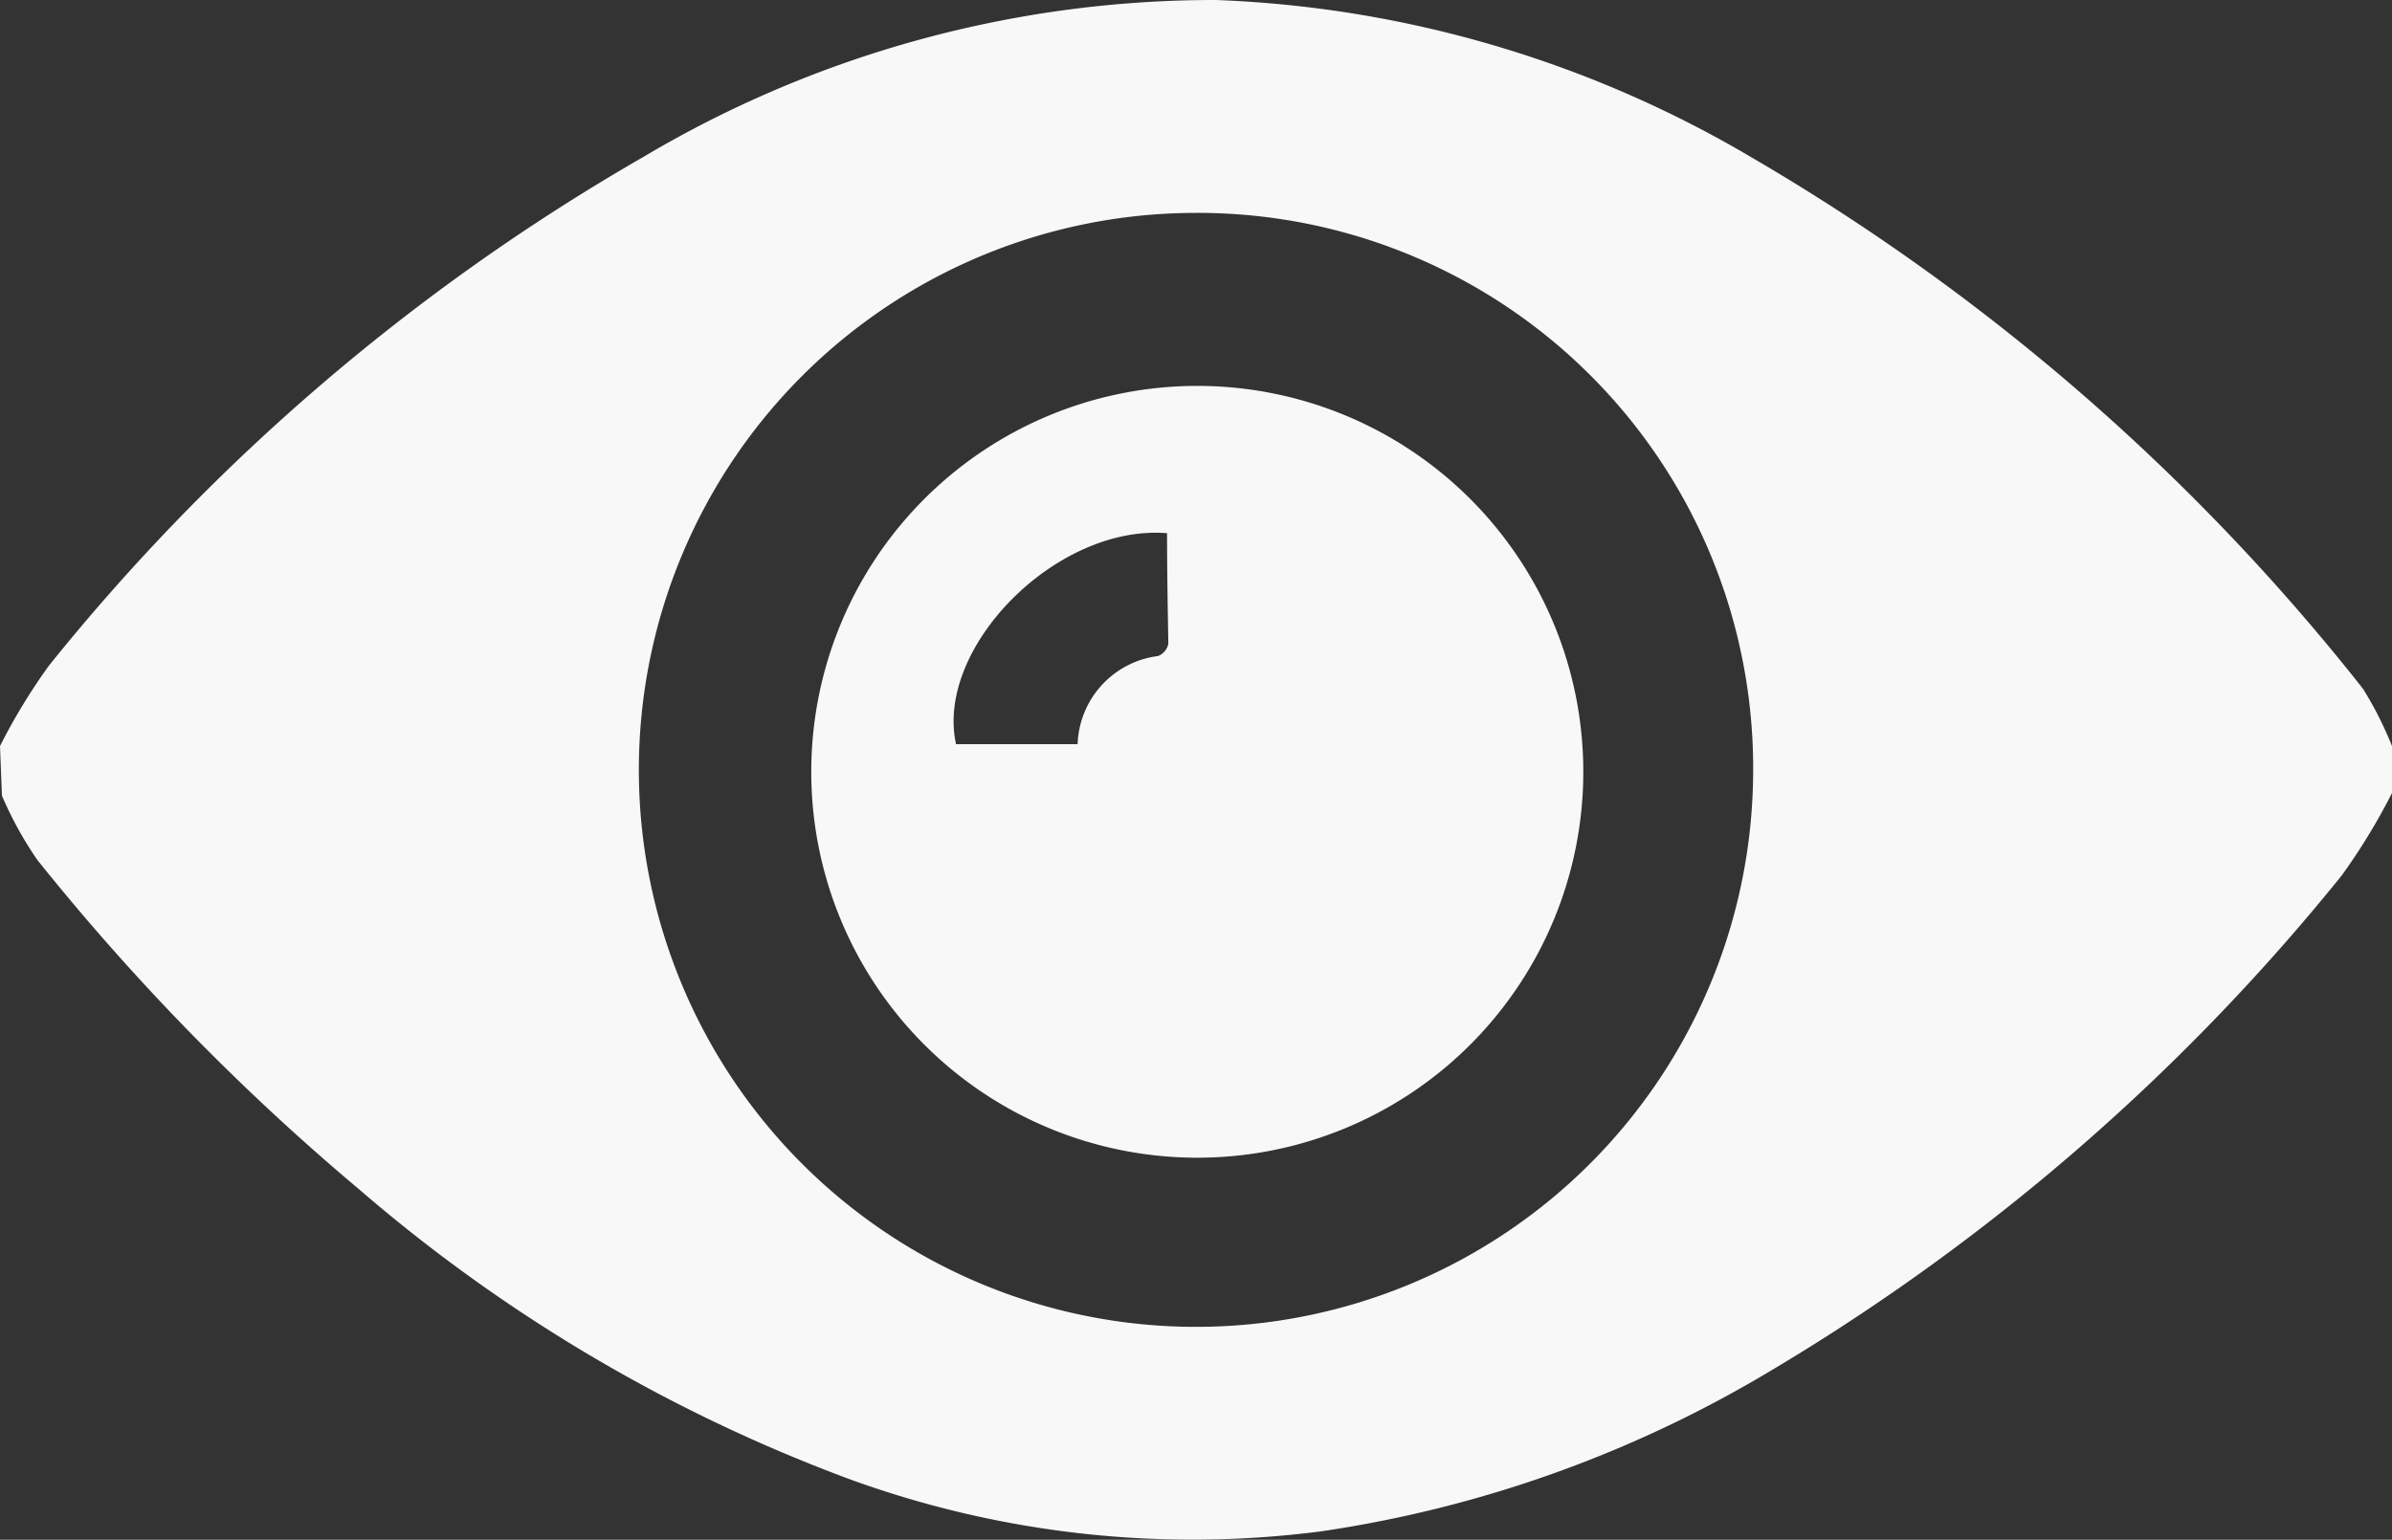 <svg xmlns="http://www.w3.org/2000/svg" viewBox="0 0 37.18 23.94"><rect x="0" y="0" width="37.18" height="23.94" fill="#333333" stroke="none"/><defs><style>.cls-1{fill:#f8f8f8;}</style></defs><title>Asset 33</title><g id="Layer_2" data-name="Layer 2"><g id="Layer_1-2" data-name="Layer 1"><path class="cls-1" d="M0,11.6a9.25,9.25,0,0,1,.76-1.25A32.88,32.88,0,0,1,10,2.44,17.38,17.38,0,0,1,18.9,0a17.65,17.65,0,0,1,8.33,2.45,33.72,33.72,0,0,1,9.5,8.26,5.71,5.71,0,0,1,.45.89v.73a9.71,9.71,0,0,1-.78,1.28,33.23,33.23,0,0,1-9.11,7.84,18.93,18.93,0,0,1-6.76,2.36A15.58,15.58,0,0,1,13.21,23a24.94,24.94,0,0,1-7.63-4.51,36.33,36.33,0,0,1-5-5.12,5.68,5.68,0,0,1-.55-1ZM18.59,3.31A8.66,8.66,0,1,0,27.25,12,8.63,8.63,0,0,0,18.59,3.31Z"/><path class="cls-1" d="M12.61,12a6,6,0,1,1,6,6A6,6,0,0,1,12.61,12Zm5.53-3.71c-1.72-.14-3.61,1.78-3.28,3.28h1.89A1.43,1.43,0,0,1,18,10.2a.26.26,0,0,0,.16-.19C18.15,9.43,18.14,8.85,18.14,8.25Z"/></g></g></svg>